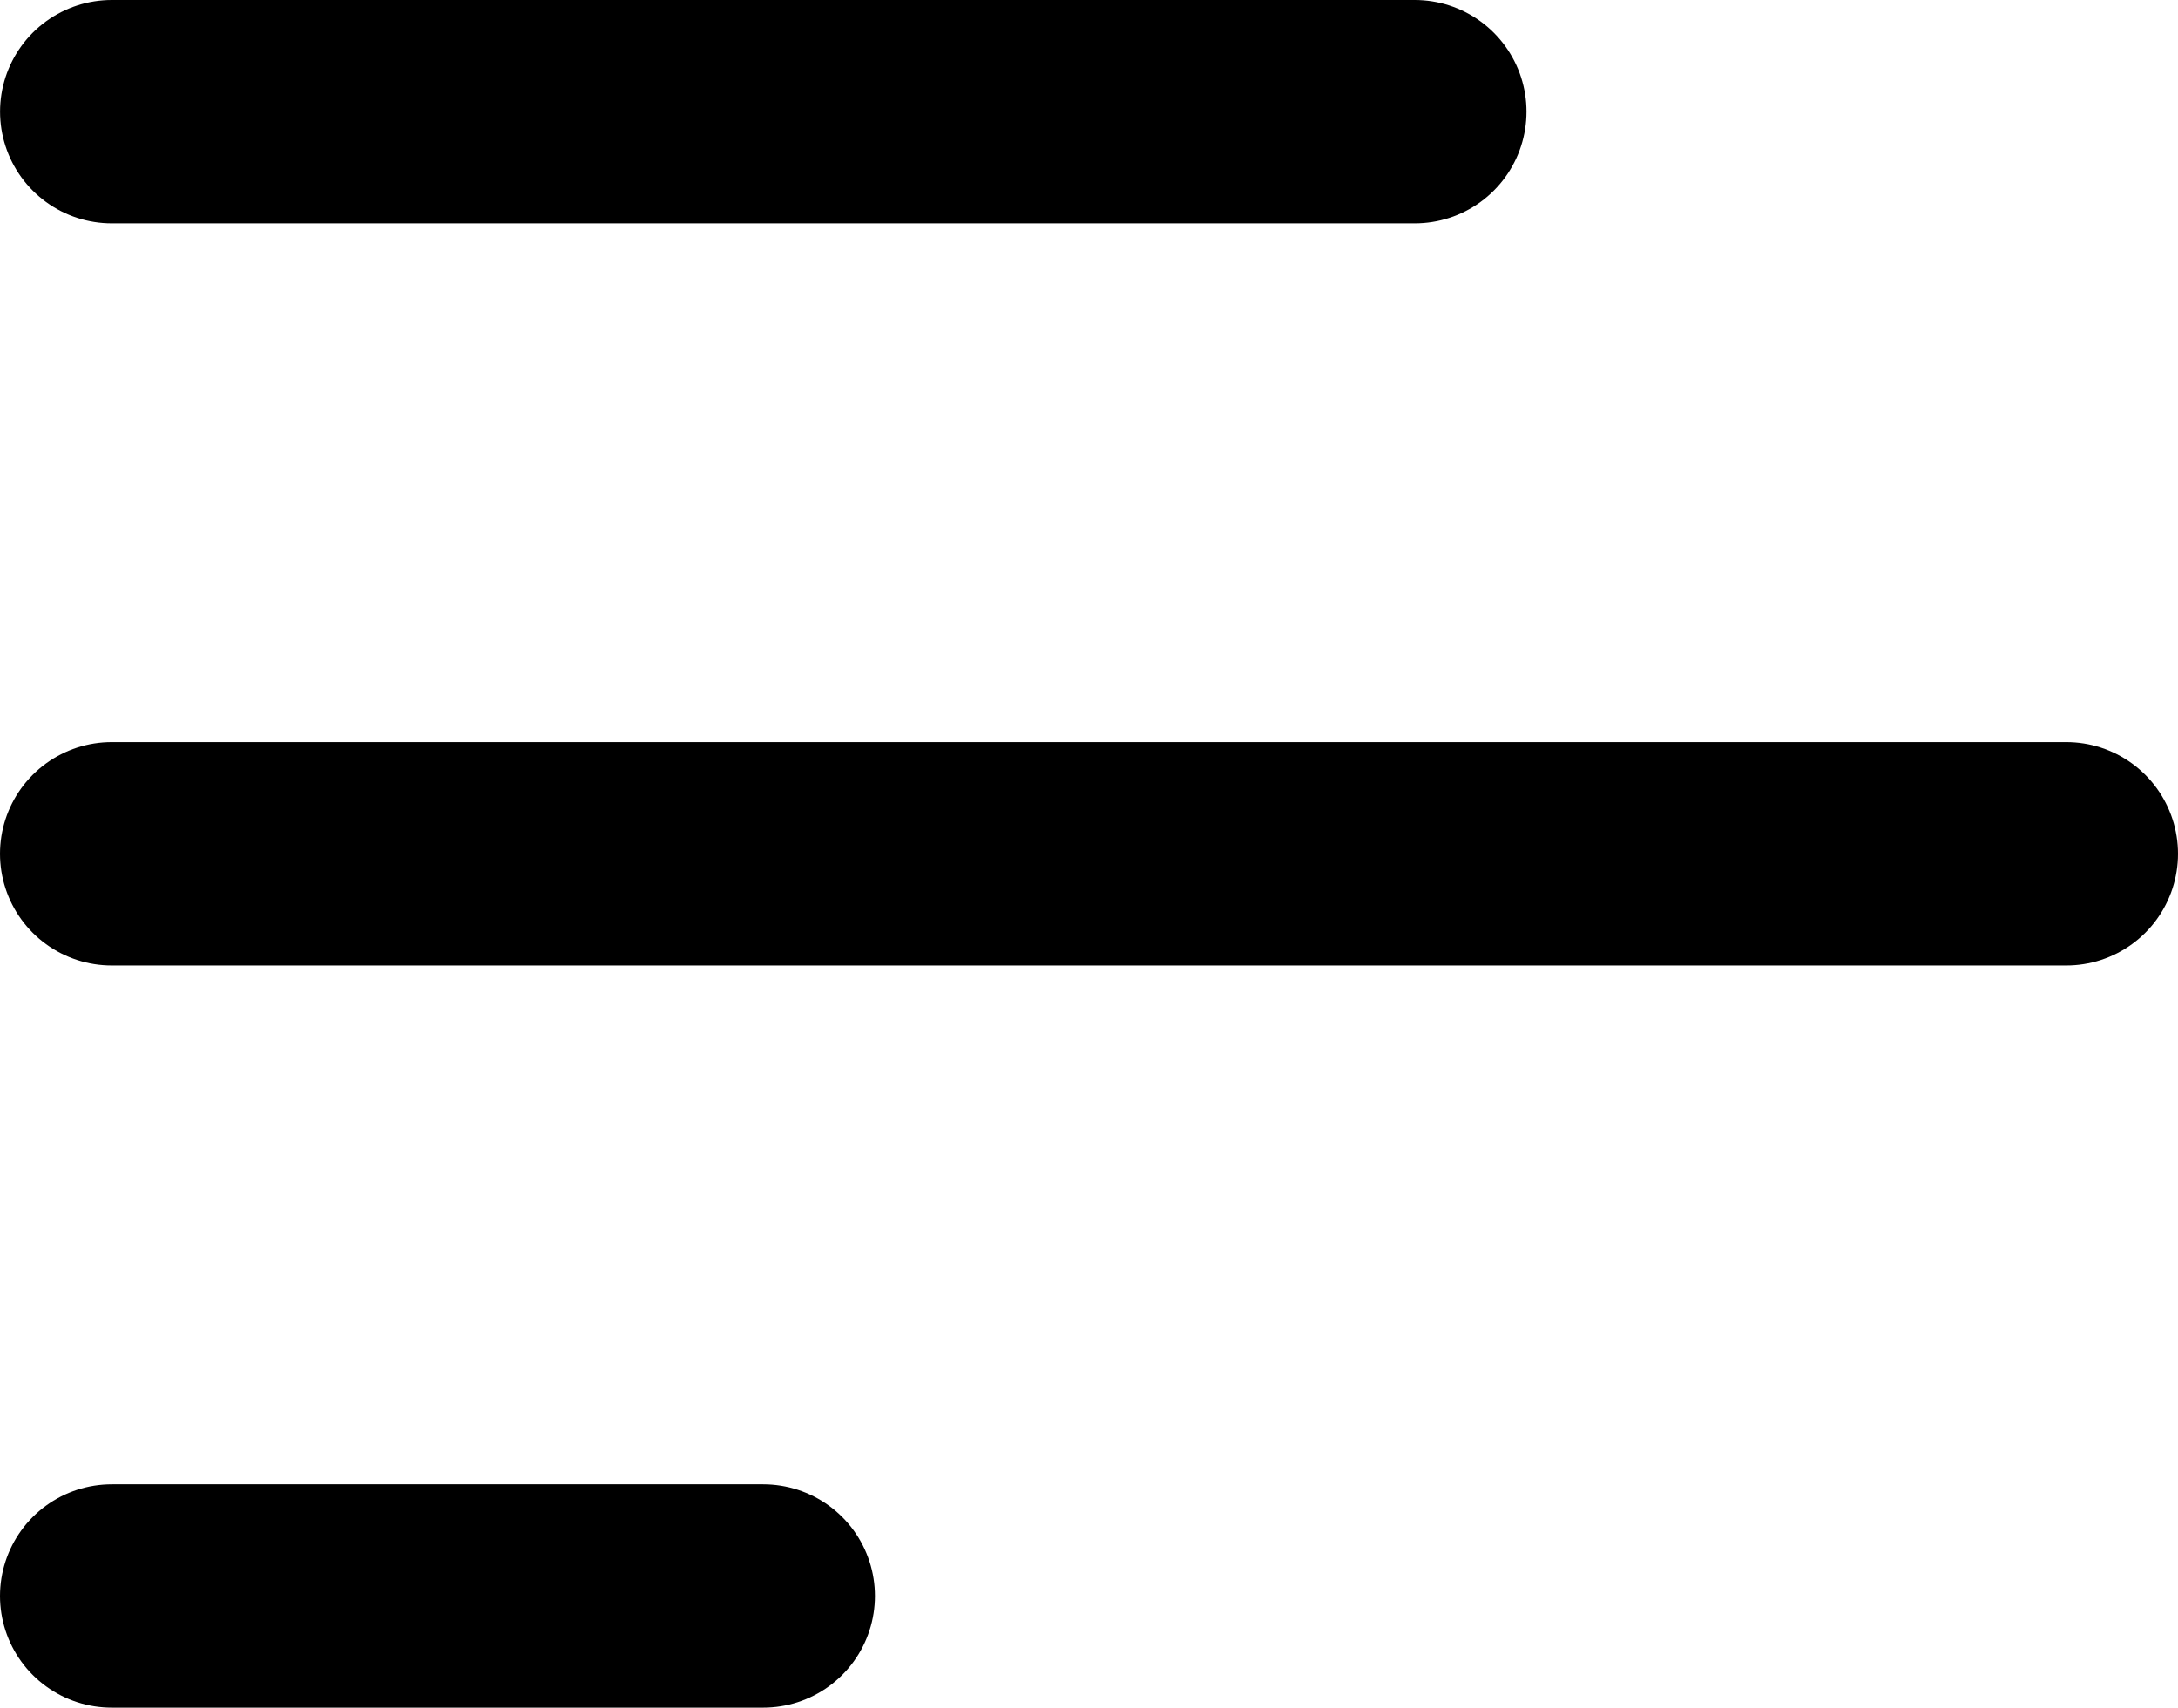 <svg xmlns="http://www.w3.org/2000/svg" width="39" height="30.585" viewBox="0 0 39 30.585"><g transform="translate(-3046.022 -1948.709)"><line x1="35" transform="translate(3048.022 1964.001)" fill="none" stroke="currentColor" stroke-linecap="round" stroke-linejoin="round" stroke-width="4"/><line x1="11.667" transform="translate(3048.022 1977.294)" fill="none" stroke="currentColor" stroke-linecap="round" stroke-linejoin="round" stroke-width="4"/><line x1="23.333" transform="translate(3048.023 1950.709)" fill="none" stroke="currentColor" stroke-linecap="round" stroke-linejoin="round" stroke-width="4"/></g></svg>